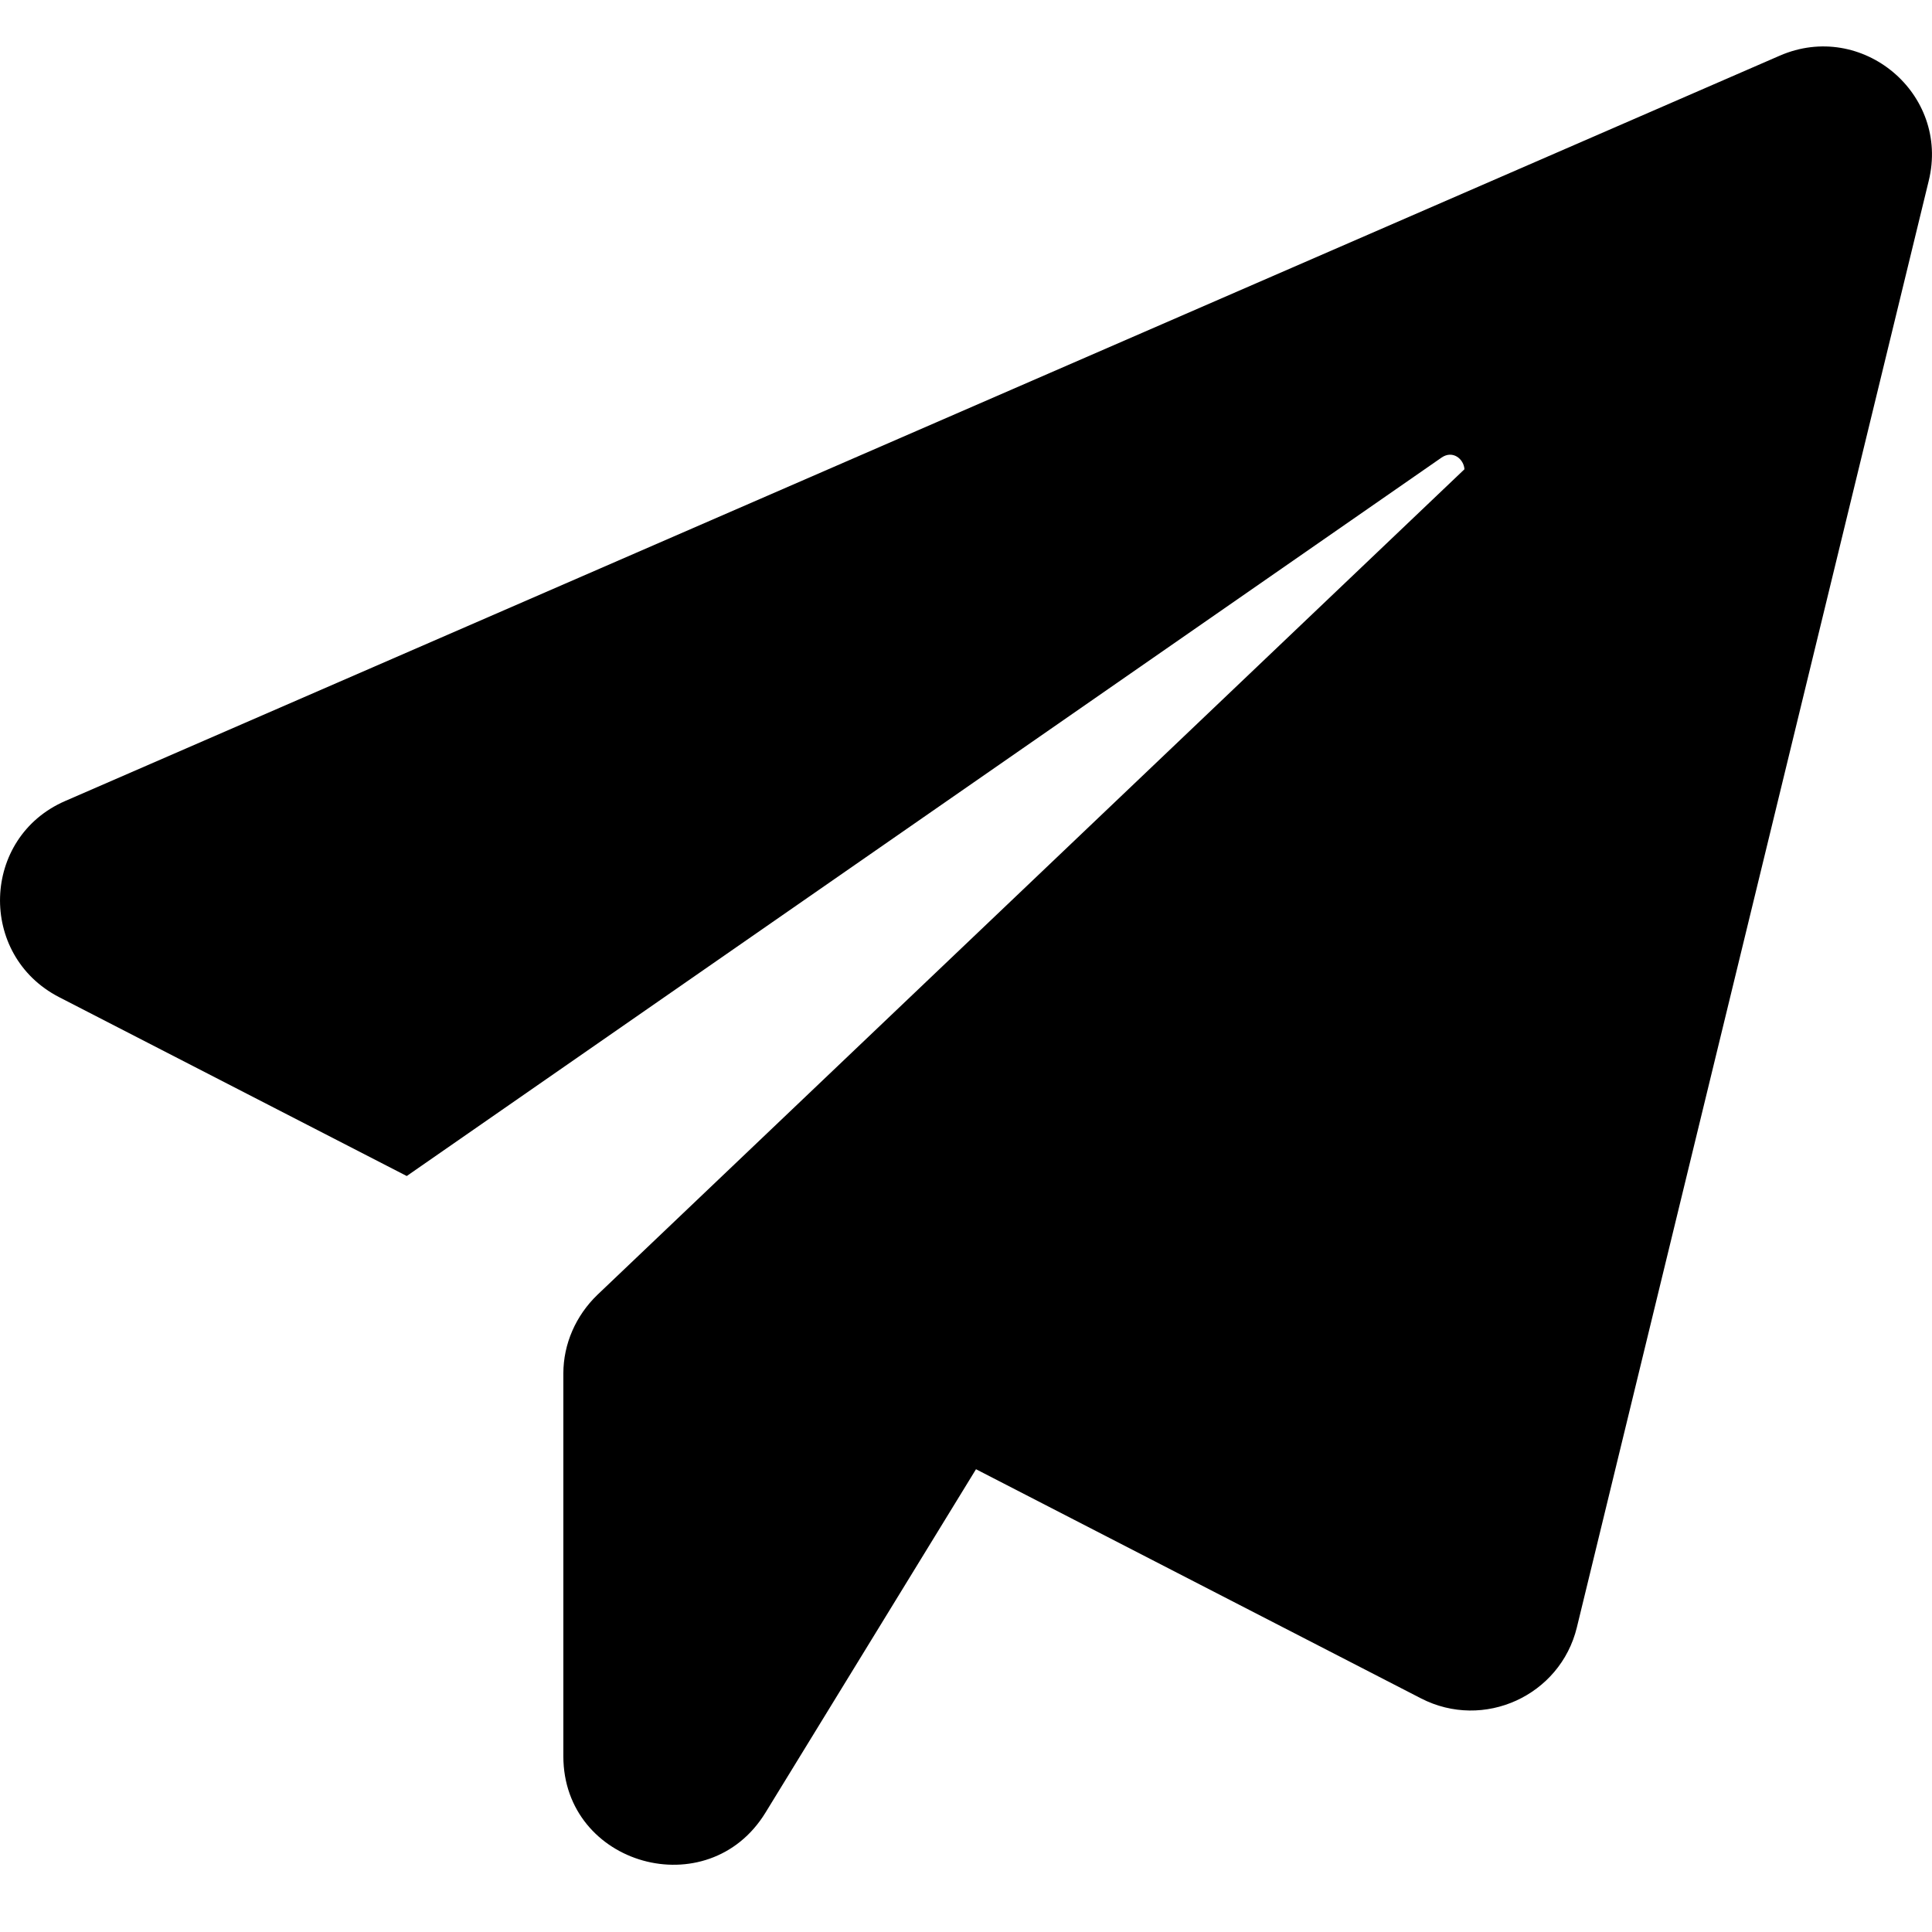 <svg
	width="17"
	height="17"
	viewBox="0 0 17 17"
	fill="none"
	xmlns="http://www.w3.org/2000/svg"
>
	<path
		d="M16.971 1.592L13.875 14.32C13.729 14.92 13.056 15.229 12.503 14.944L8.588 12.928L6.736 15.949C6.232 16.773 4.957 16.416 4.957 15.453V12.086C4.957 11.825 5.067 11.577 5.255 11.395L12.886 4.129C12.88 4.038 12.783 3.959 12.685 4.026L3.579 10.348L0.52 8.774C-0.197 8.404 -0.166 7.369 0.574 7.048L15.66 0.49C16.383 0.175 17.16 0.823 16.971 1.592L16.971 1.592Z"
		fill="currentColor"
	/>
</svg>
